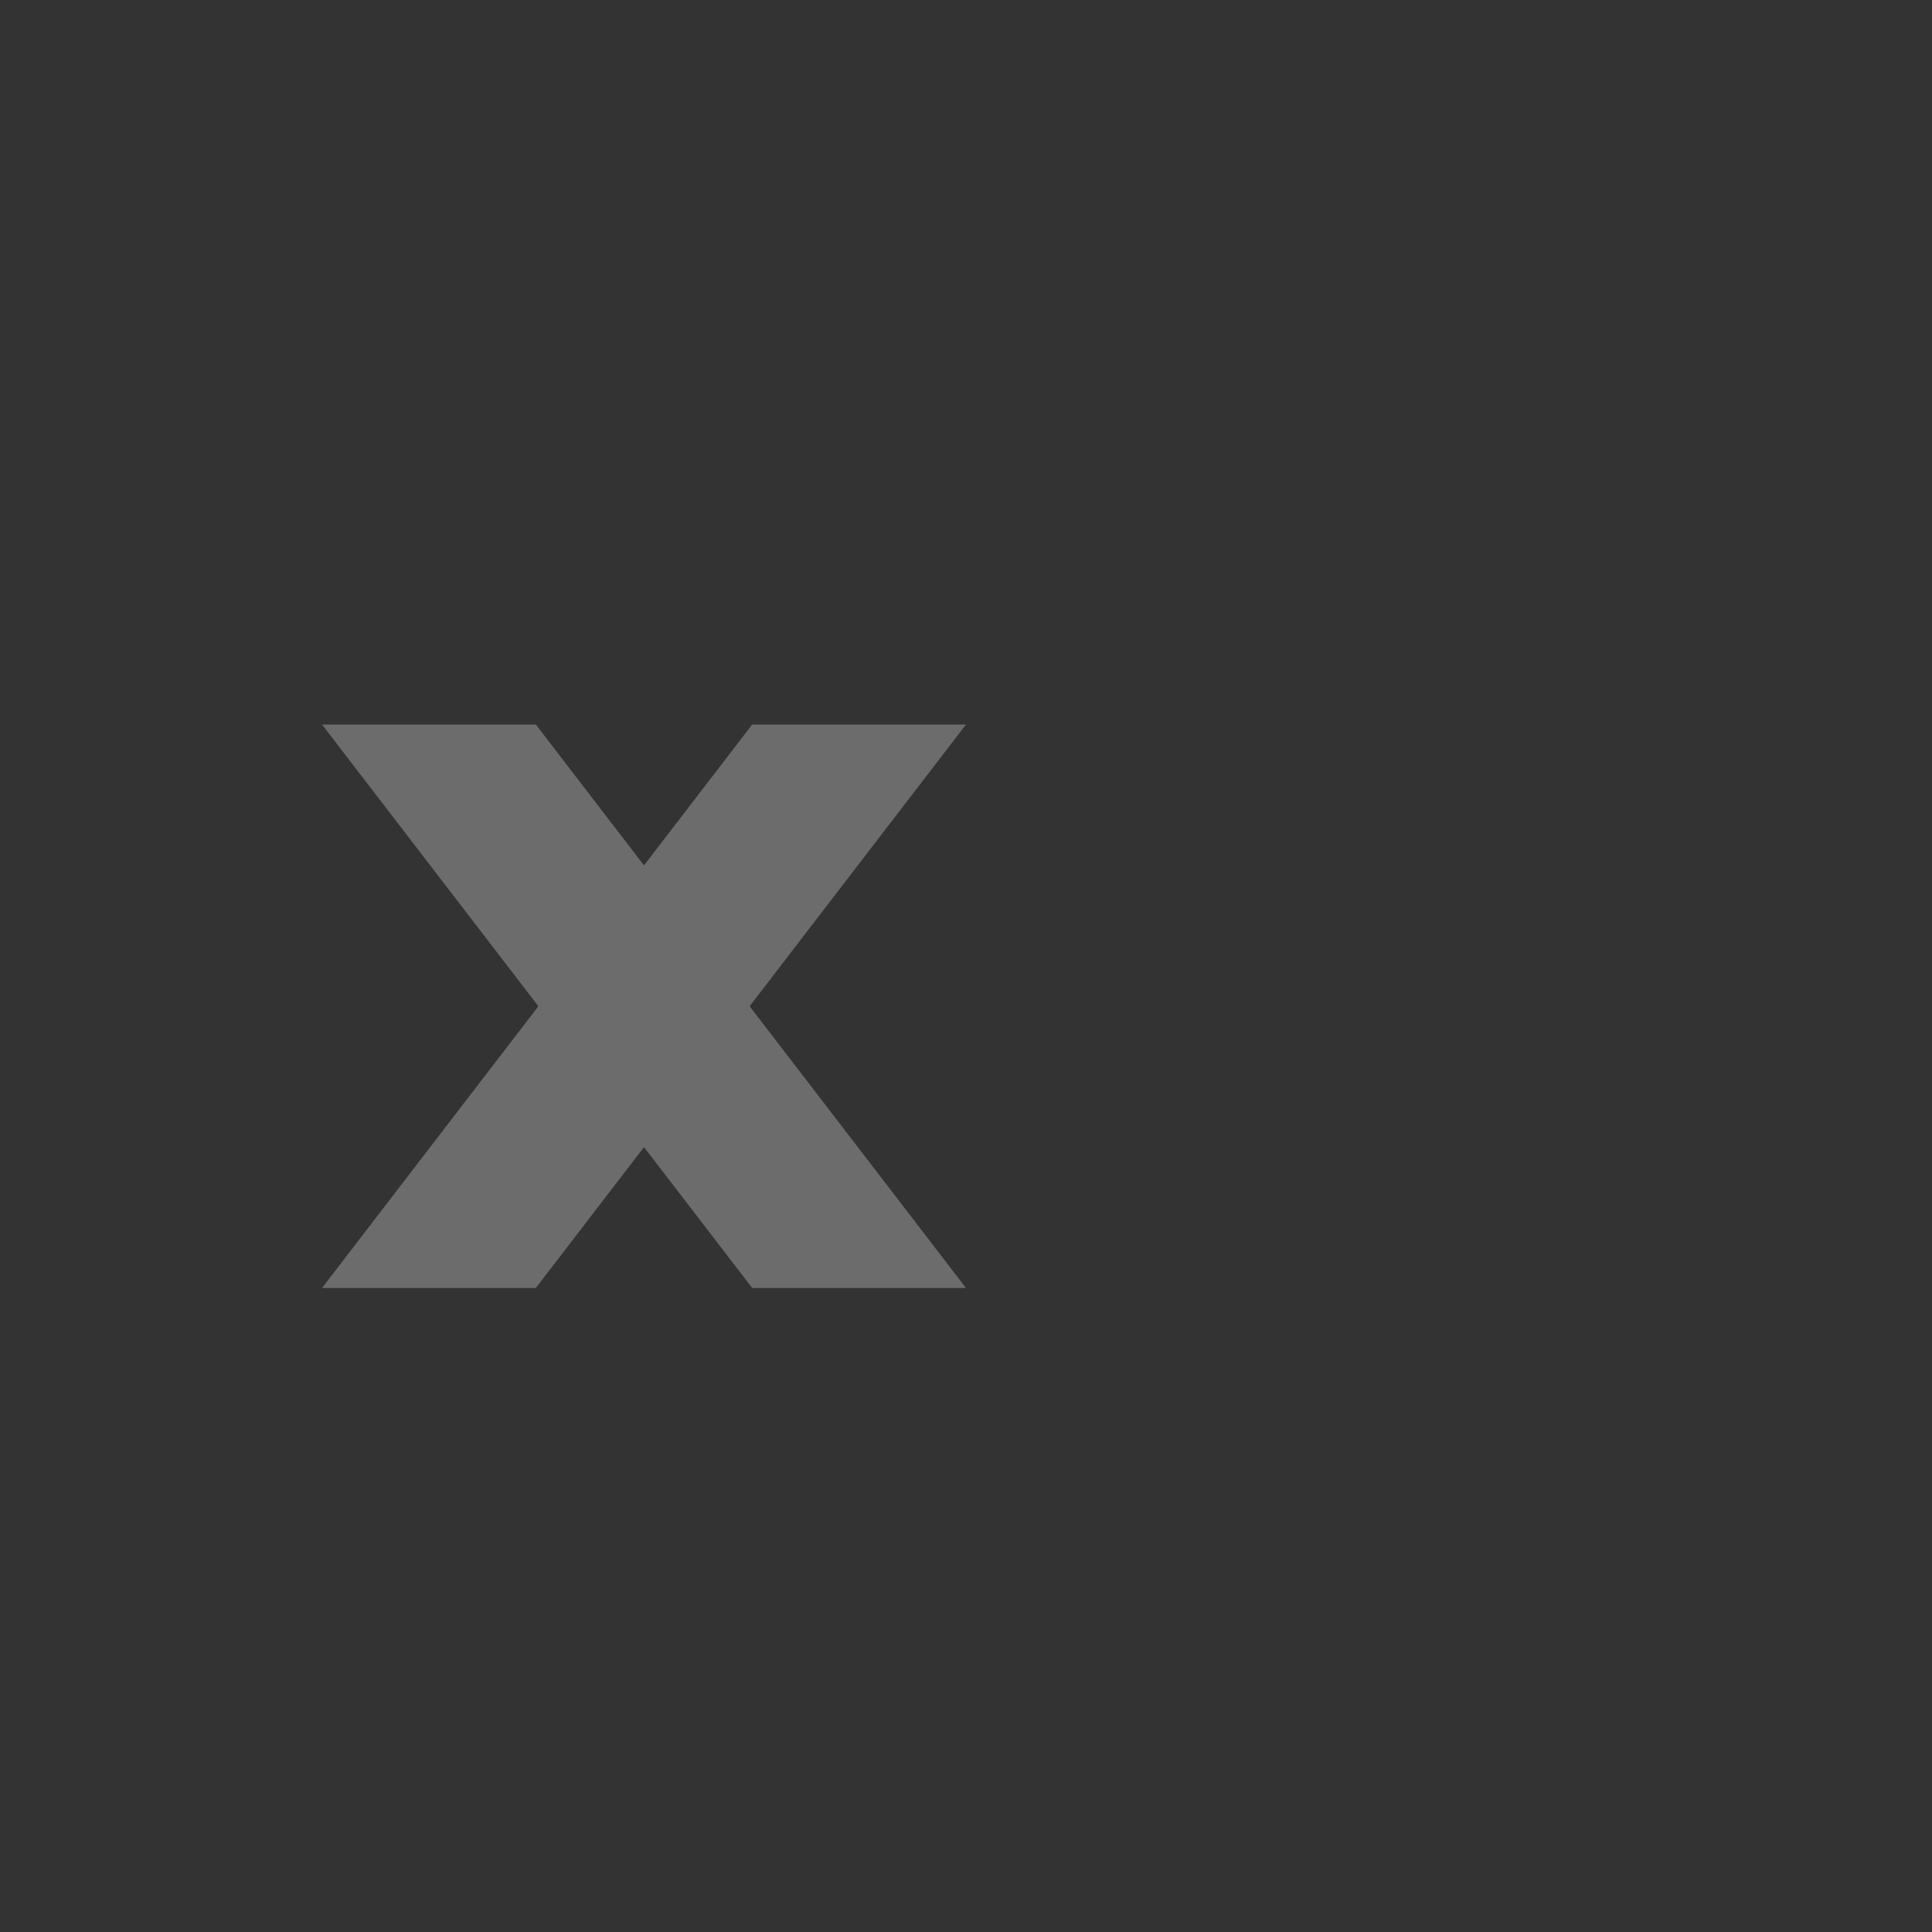 <?xml version="1.0" encoding="UTF-8"?>
<!--Part of Monotone: https://github.com/sixsixfive/Monotone, released under cc-by-sa_v4-->
<svg version="1.1" viewBox="-4 -4 24 24" xmlns="http://www.w3.org/2000/svg" xmlns:osb="http://www.openswatchbook.org/uri/2009/osb" xmlns:xlink="http://www.w3.org/1999/xlink">
<rect x="-4" y="-4" width="24" height="24" fill="#333333" stroke="none"/>
<defs>
<linearGradient id="linearGradient19282" gradientTransform="matrix(1.167 0 0 1 627.67 1787.4)" osb:paint="solid">
<stop stop-color="#f1f2f2" offset="0"/>
</linearGradient>
<linearGradient id="linearGradient5044" gradientTransform="matrix(1.372 0 0 1 -5174.3 -3454.5)" gradientUnits="userSpaceOnUse" xlink:href="#linearGradient19282"/>
</defs>
<g id="text_remove_kerns" transform="translate(-529 -836.36)" fill="url(#linearGradient5044)">
<path d="m529 841.36 2.688 3.5-2.688 3.5h2.656l1.344-1.75 1.344 1.75h2.656l-2.688-3.5 2.688-3.5h-2.656l-1.344 1.75-1.344-1.75z" opacity=".3"/>
<path d="m535.91 844.36 3.403 4.574-2.309 3.425h2.877l5.123-8h-2.524l-1.906 2.976-2.008-2.976z"/>
</g>
</svg>

